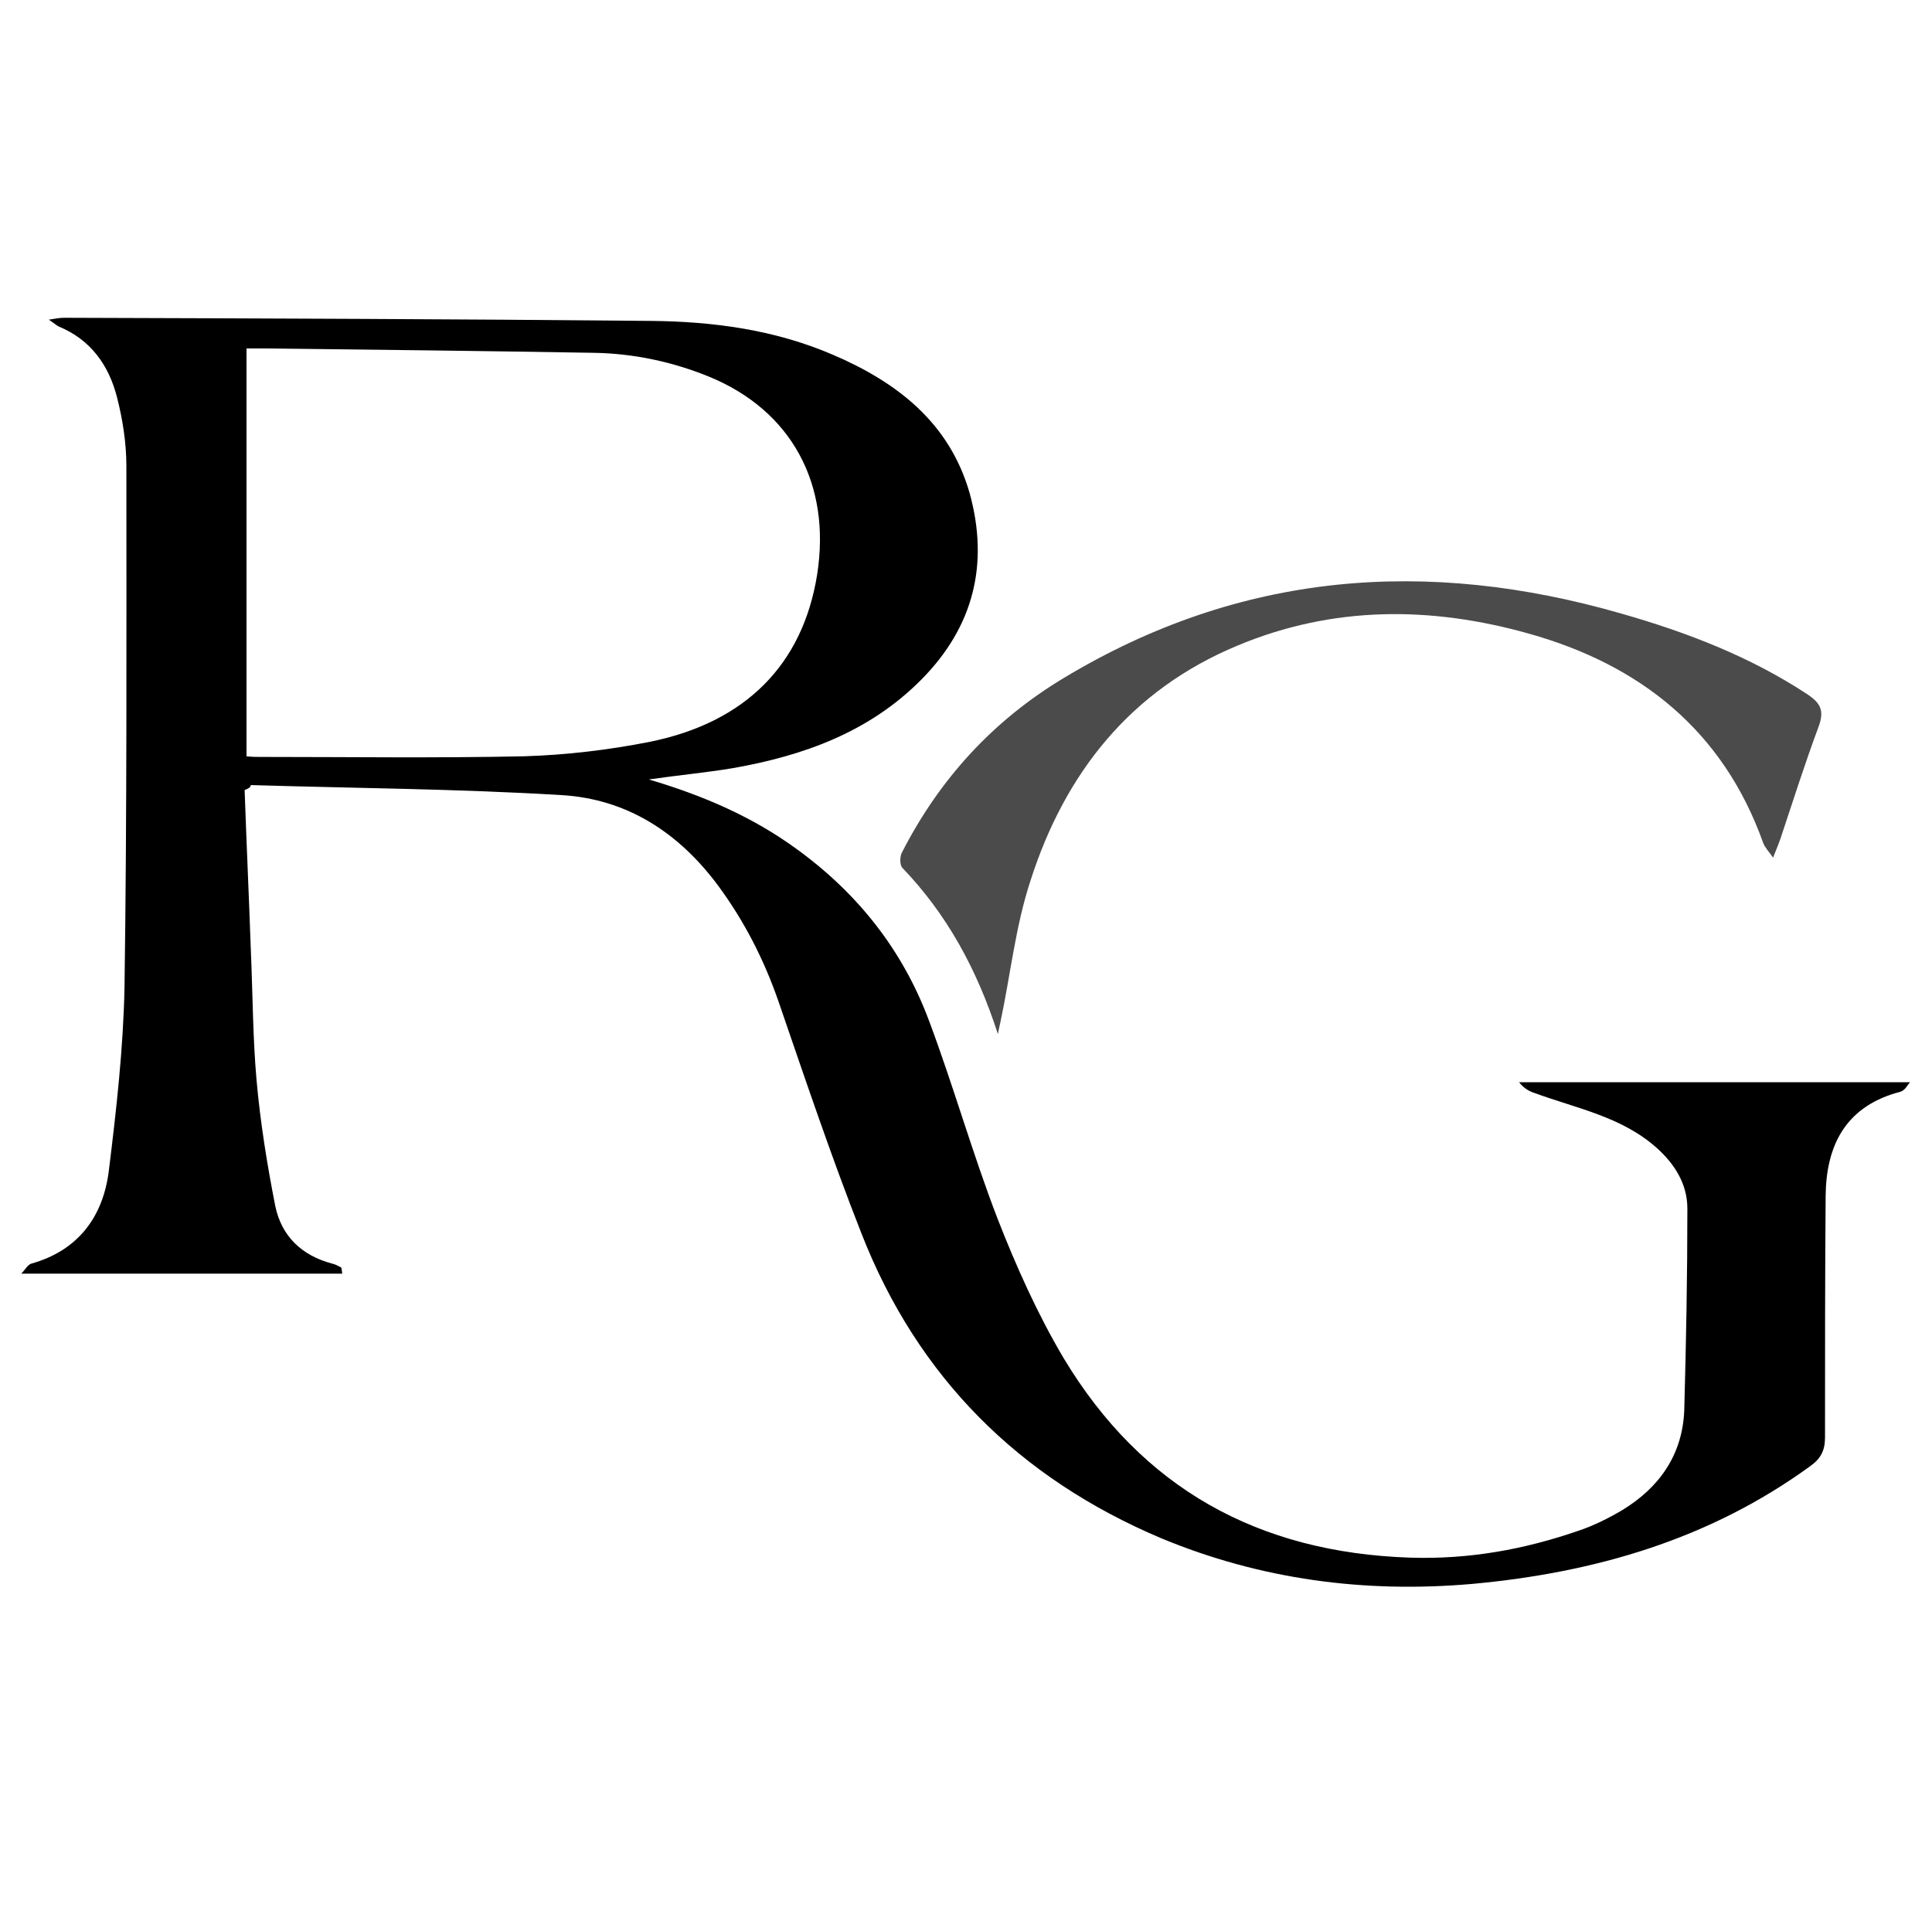 <?xml version="1.0" encoding="utf-8"?>
<!-- Generator: Adobe Illustrator 27.4.1, SVG Export Plug-In . SVG Version: 6.00 Build 0)  -->
<svg version="1.1"
	 id="svg23" xmlns:svg="http://www.w3.org/2000/svg" xmlns:sodipodi="http://sodipodi.sourceforge.net/DTD/sodipodi-0.dtd" xmlns:inkscape="http://www.inkscape.org/namespaces/inkscape"
	 xmlns="http://www.w3.org/2000/svg" xmlns:xlink="http://www.w3.org/1999/xlink" x="0px" y="0px" viewBox="0 0 308.8 304.9"
	 style="enable-background:new 0 0 308.8 304.9;" xml:space="preserve">
<style type="text/css">
	.st0{fill:#4B4B4B;}
</style>
<sodipodi:namedview  bordercolor="#000000" borderopacity="0.25" id="namedview25" inkscape:deskcolor="#d1d1d1" inkscape:pagecheckerboard="0" inkscape:pageopacity="0.0" inkscape:showpageshadow="2" pagecolor="#ffffff">
	</sodipodi:namedview>
<path d="M39.1,126.3c0.3,8.6,0.7,17.2,1,25.8c0.3,6.9,0.3,13.7,0.9,20.5c0.6,6.8,1.7,13.6,3,20.2c1,4.8,4.2,7.9,9.1,9.2
	c0.5,0.1,1,0.4,1.4,0.6c0.1,0,0.1,0.3,0.2,1c-17,0-33.9,0-51.3,0c0.6-0.6,1-1.4,1.6-1.6c7.5-2.1,11.5-7.5,12.4-14.9
	c1.2-9.7,2.3-19.5,2.5-29.2c0.4-27.8,0.3-55.6,0.3-83.4c0-3.7-0.6-7.5-1.5-11c-1.3-5.1-4.2-9.2-9.3-11.3c-0.4-0.2-0.7-0.5-1.6-1.1
	c1.2-0.2,1.8-0.3,2.5-0.3c31.3,0.1,62.5,0.2,93.8,0.5c9.9,0.1,19.7,1.4,29,5.4c10.3,4.4,18.7,10.9,21.9,22.2
	c3.1,11.3,0.6,21.3-7.7,29.7c-8.3,8.4-18.8,12.2-30.2,14.2c-4.2,0.7-8.5,1.1-13.4,1.8c8.8,2.6,16.6,6,23.6,11.1
	c9.8,7.1,17,16.2,21.2,27.5c3.9,10.4,6.9,21.1,10.9,31.5c3,7.7,6.4,15.3,10.6,22.4c12.5,20.8,31.1,31.1,55.4,31.9
	c9.4,0.3,18.2-1.3,26.9-4.3c2.4-0.8,4.8-2,7-3.3c5.9-3.6,9.6-8.8,9.9-15.9c0.3-10.8,0.5-21.5,0.5-32.3c0-3.9-2-7.1-4.9-9.7
	c-5.6-5-12.8-6.3-19.6-8.8c-0.9-0.3-1.7-0.8-2.4-1.7c20.7,0,41.4,0,62.5,0c-0.4,0.4-0.6,0.9-1,1.2c-0.3,0.3-0.8,0.4-1.2,0.5
	c-8.2,2.4-11.2,8.5-11.3,16.4c-0.1,12.9-0.1,25.8-0.1,38.7c0,2.1-0.7,3.4-2.4,4.6c-16.1,11.7-34.4,17-54,18.8
	c-17.2,1.5-33.8-0.7-49.7-7.3c-22.7-9.6-38.9-25.7-47.9-48.7c-4.8-12.2-9-24.7-13.3-37.2c-2.3-6.6-5.4-12.7-9.6-18.4
	c-6.3-8.5-14.6-13.9-25.1-14.5c-16.5-1-33.1-1.1-49.6-1.6C40,125.9,39.8,126,39.1,126.3z M39.4,120.9c0.9,0.1,1.5,0.1,2.1,0.1
	c14.1,0,28.1,0.2,42.2-0.1c6.7-0.2,13.5-1,20.1-2.3c15.4-3.1,24.5-12.4,26.8-26.7c2.3-14.5-4.1-26.3-17.3-31.7
	c-5.9-2.4-12.1-3.7-18.4-3.8c-17.5-0.3-35.1-0.5-52.6-0.7c-0.9,0-1.9,0-2.9,0C39.4,77.5,39.4,99,39.4,120.9z"/>
<path class="st0" d="M159.5,165.3c-3.4-10.5-8.2-19.2-15.3-26.6c-0.4-0.5-0.4-1.8,0-2.5c6-11.7,14.5-21,25.8-27.8
	c28.2-17,58-19.3,89.2-10.3c10.5,3,20.6,6.9,29.7,12.9c2.1,1.4,2.7,2.6,1.8,5.1c-2.2,5.9-4.1,11.9-6.1,17.9
	c-0.3,0.9-0.7,1.8-1.2,3.1c-0.7-1-1.3-1.6-1.6-2.4c-6.4-17.9-19.6-28.4-37.4-33.4c-15.6-4.4-31.3-4.5-46.6,1.9
	c-17.1,7.1-27.6,20.4-33.1,37.6c-2.4,7.3-3.2,15.1-4.8,22.6C159.8,163.9,159.7,164.2,159.5,165.3z"/>
</svg>
